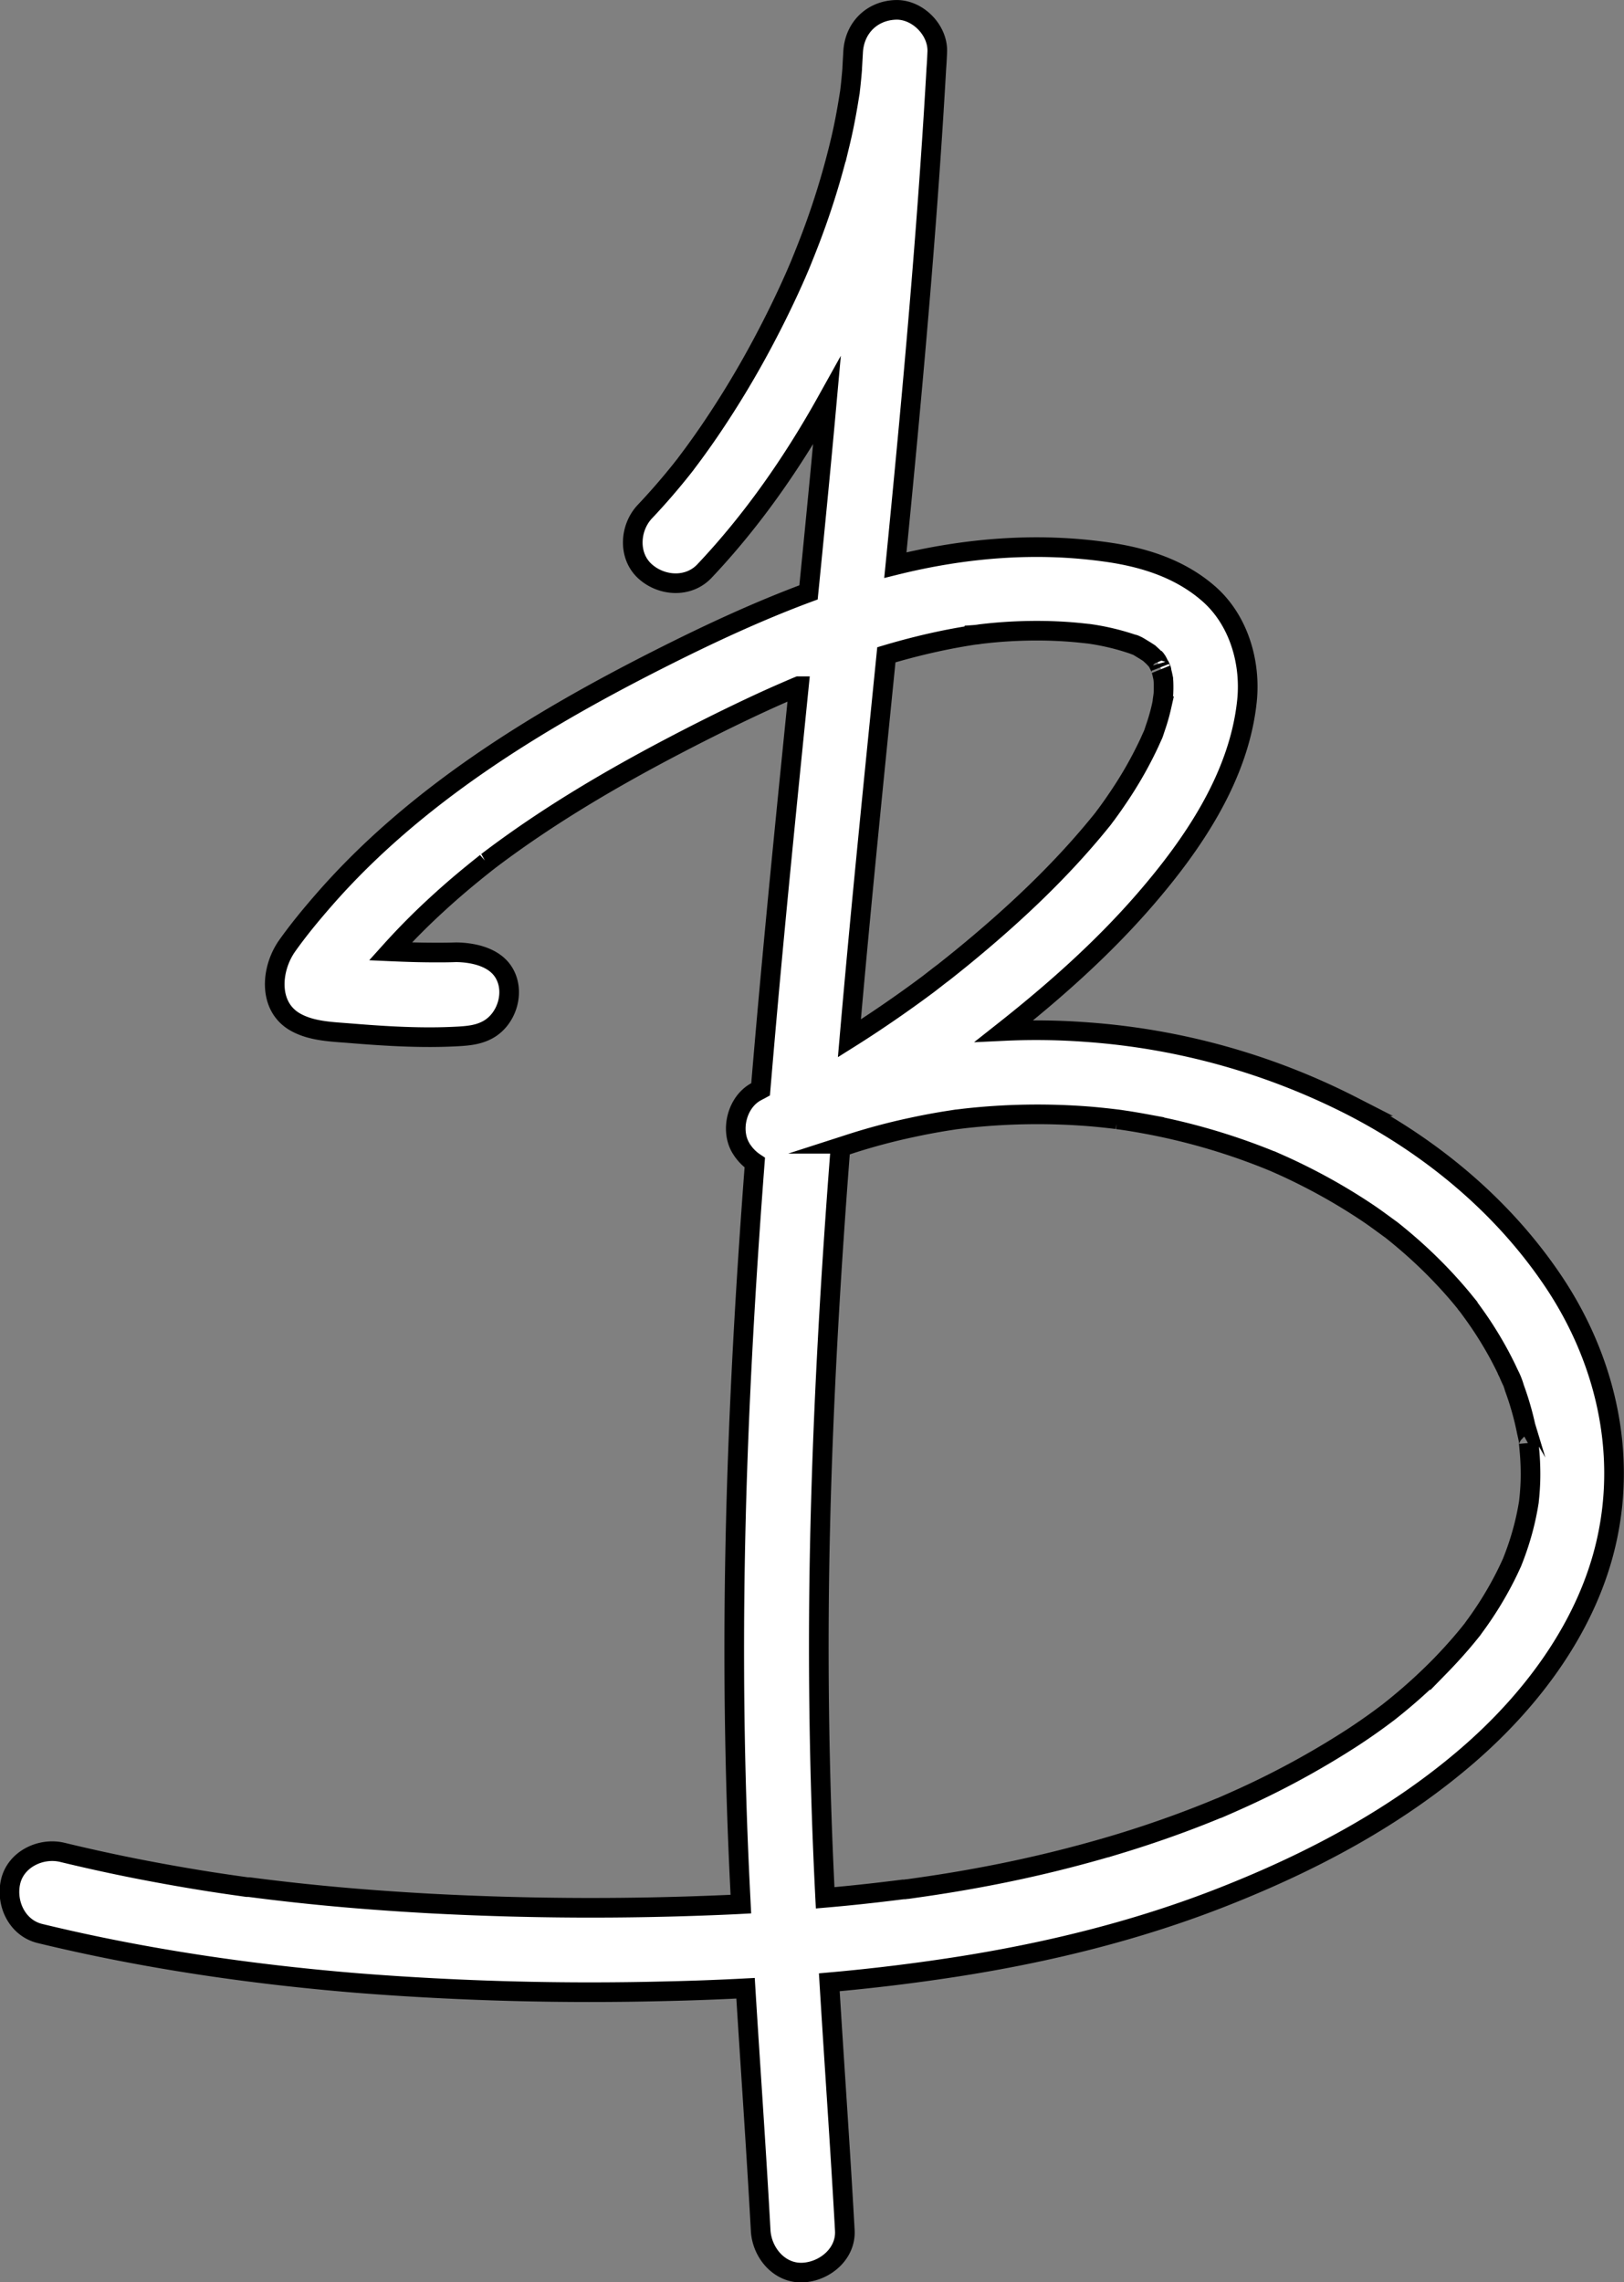 <svg xmlns="http://www.w3.org/2000/svg" viewBox="0 0 578.98 813.62"><rect x="0" y="0" width="578.98" height="813.62" fill="#808080" stroke="none"/><defs><style>.cls-1{fill:#fff;stroke:#000;stroke-miterlimit:10;stroke-width:7px;}</style></defs><title>B Logo 2</title><g id="Layer_2" data-name="Layer 2"><g id="Layer_1-2" data-name="Layer 1"><path class="cls-1" d="M554,457.12c-17.9-26.8-43.34-48-71.88-62.73A246.22,246.22,0,0,0,387.79,368a240.77,240.77,0,0,0-29.8-.43c17.89-14.13,35.06-29.38,50-46.59,17.34-20,33.76-44.1,36.57-71.07,1.44-13.87-3-29-13.75-38.32-10.14-8.82-22.83-12.84-35.92-14.73-25.39-3.66-50.9-1.53-75.68,4.62,5.32-53.79,10.29-107.62,13.68-161.56q.48-7.71.92-15.4c.15-2,.26-4,.34-6,.32-7.85-7.13-15.35-15-15-8.5.38-14.54,6.6-15,15l-.33,5.82a2.64,2.64,0,0,0,0,.28c-.05.68-.11,1.35-.17,2-.13,1.47-.28,2.94-.44,4.41-.07.53-.13,1.07-.19,1.6,0,0,0,0,0,.06h0c0,.14-.05.3-.08.48-.93,5.93-2,11.82-3.41,17.66A278.58,278.58,0,0,1,288,87.56c-.92,2.37-1.88,4.74-2.84,7.09h0s0,0,0,0,0,0,0,0l-1.34,3.13q-1.14,2.59-2.32,5.17-4.07,8.85-8.61,17.46A337.55,337.55,0,0,1,253,153.58q-2.82,4.13-5.77,8.15c-.94,1.28-1.9,2.54-2.84,3.81l-.12.16-.14.18-1.48,1.87q-6.07,7.59-12.75,14.66c-5.39,5.71-6.08,15.63,0,21.22,5.86,5.37,15.46,6.08,21.22,0,17.12-18.1,31.57-38.9,43.68-60.66q-2,22.13-4.18,44.23-1.17,12-2.37,24c-18.45,6.84-36.36,15.24-53.87,24.11-43.5,22.05-86.57,48.43-118.91,85.54-4.57,5.24-9.06,10.67-13.08,16.34-5.83,8.23-7,21.82,3.16,27.35,5.77,3.15,12.8,3.31,19.2,3.83,12.78,1.05,25.93,1.86,38.75,1.12,3.74-.22,7.26-.59,10.58-2.47,6.83-3.87,9.73-13.78,5.38-20.52-3.62-5.62-11.45-6.93-16.83-7-2.48.1-5,.11-7.44.1-5.32,0-10.66-.17-16-.41q7.88-8.76,16.57-16.72,6.1-5.62,12.55-10.87,1.74-1.43,3.5-2.83l1.25-1,.14-.11.1-.08h0l0,0a.39.39,0,0,0,.11-.09c.38-.28.89-.68,1-.78l1.44-1.08c1.2-.9,2.41-1.8,3.62-2.68,18.44-13.45,38.15-25.08,58.31-35.73,10.57-5.58,21.26-10.94,32.09-16q4.11-1.91,8.26-3.74,2.3-1,4.61-2l1.49-.63.12-.05.17-.07.22-.09.08,0c-3.73,37-7.47,74-10.82,111.08q-1.47,16.33-2.84,32.67c-.47.26-1,.5-1.42.75-7,3.61-9.62,14-5.38,20.52a16.14,16.14,0,0,0,4.73,4.85c-2.79,36.62-5,73.28-6.23,110-1.55,46-1.5,92,.49,138q.36,8.17.78,16.35c-2.21.12-4.41.22-6.62.31-34.8,1.48-69.75,1.32-104.54-.55-18.14-1-36.26-2.46-54.3-4.6-2.08-.24-4.16-.5-6.24-.76l-3.12-.4-.48-.06-.34,0h-.09l-.29,0q-6.48-.9-13-1.9-13.44-2.12-26.8-4.75-13.09-2.6-26.08-5.74c-7.61-1.84-16.61,2.41-18.45,10.48-1.76,7.72,2.32,16.47,10.47,18.45,37.1,9,75,14.52,113,17.65a1058.68,1058.68,0,0,0,110,2.93q14.28-.31,28.55-1.06c1.44,23.46,3.07,46.9,4.47,70.36q.48,8,.92,16c.43,7.82,6.59,15.37,15,15,7.76-.35,15.46-6.61,15-15-1.63-29.51-3.74-59-5.53-88.49q22.61-2,45.06-5.47c32.71-5.08,65.07-13,95.89-25.21,31.19-12.33,61.1-28.15,86.59-50.16,23.17-20,43-46.53,49.65-76.9C579.94,516.89,572,484.12,554,457.12ZM412.25,235.28l-.6-.71A3.57,3.57,0,0,1,412.25,235.28Zm-7.08-5.13c-.45-.19-1-.4-1.23-.49A5.34,5.34,0,0,1,405.17,230.15ZM316,233.45c7.46-2.22,15-4.11,22.64-5.6,2.9-.56,5.82-1.07,8.74-1.51a20.67,20.67,0,0,0,2.2-.28c1.35-.15,2.7-.31,4.06-.44a169.82,169.82,0,0,1,18.6-.74c2.94.05,5.89.18,8.83.39,1.63.13,3.27.27,4.9.45l1.9.21H388a85.56,85.56,0,0,1,15.65,3.67c.52.18,1,.38,1.54.57l.26.1c.72.38,1.44.85,2,1.19.78.45,1.52.95,2.28,1.44.54.52,1.11,1,1.63,1.54.37.38.72.78,1.08,1.18l.12.13,0,0c.35.63.66,1.33.95,1.9l-.29-1c.12.4.28.8.43,1.2l.07.13c.34.59.48,1.33.28.95.3,1,.51,2,.73,3.08,0,.36.06.72.07,1.08.06,1.26.05,2.52,0,3.78,0,.82-.35,2.8-.35,2.93,0-.07.09-.39.23-1.1-.17,1-.34,2.08-.57,3.1a70,70,0,0,1-2.14,7.52c-.27.78-.52,1.62-.82,2.43a.05.05,0,0,0,0,0l-.18.39c-.38.83-.75,1.67-1.13,2.51A139.94,139.94,0,0,1,401.48,280c-1.46,2.33-3,4.62-4.56,6.87-.79,1.13-1.6,2.25-2.41,3.36-.38.51-.77,1-1.14,1.53l-.14.18,0,0-.07.09c-14.67,18.28-31.91,34.4-50,49.21q-3.36,2.74-6.76,5.42l-1.33,1-.2.15-.37.29L331,350.82q-7.34,5.48-14.89,10.64-6.56,4.5-13.29,8.73C306.78,324.57,311.43,279,316,233.45ZM545.62,528c-.06,1.78-.17,3.56-.33,5.33l-.21,2s0,.05,0,.07h0a96.23,96.23,0,0,1-2.18,10.22,101.1,101.1,0,0,1-3.24,9.89c-.2.54-.42,1.07-.63,1.61a0,0,0,0,0,0,0c-.06.11-.11.22-.16.33q-1.07,2.38-2.25,4.71a126,126,0,0,1-11.08,17.92l-.42.59,0,0a4.87,4.87,0,0,1-.54.7l-.05.06-.13.17a.35.35,0,0,1-.07.09q-1.79,2.24-3.65,4.39-3.53,4.08-7.3,7.94a191.49,191.49,0,0,1-15.79,14.35l-2.29,1.84-.19.15c-1.26.95-2.51,1.89-3.79,2.82q-4.4,3.2-8.93,6.17A303.7,303.7,0,0,1,441,641.83c-1.69.76-3.38,1.51-5.09,2.25l-.85.37-.19.08-.23.1-.1,0-1.89.78q-5.58,2.28-11.24,4.38-11.33,4.2-22.89,7.7a462.26,462.26,0,0,1-46.68,11.41q-12,2.29-24.07,4l-4.19.6-.21,0-.9.12-.09,0-.16,0h0l-.26,0h0l-3.21.4q-6.07.75-12.17,1.4t-12.4,1.19q-3.35-66.25-1.74-132.6c1.09-45.06,3.71-90.07,7.2-135,1.2-.42,2.41-.83,3.62-1.23A220.06,220.06,0,0,1,324.91,402q5.52-1.2,11.07-2.13c1.69-.28,3.36-.53,5-.79h.1l2.89-.35c7.33-.82,14.71-1.29,22.08-1.41q11.29-.18,22.56.72c3.2.27,6.36.61,9.55,1l-.1,0a5,5,0,0,1,.85.11l-.46-.05.72.09.12,0,3,.45c1.86.3,3.72.61,5.57.95A227.8,227.8,0,0,1,451.2,413c.79.31,1.56.63,2.34.95l.07,0c1.72.77,3.45,1.52,5.16,2.31q4.91,2.28,9.71,4.8a208.69,208.69,0,0,1,19.25,11.47c2.86,1.93,5.59,4,8.37,6l.06.05c.77.61,1.53,1.23,2.29,1.85q2.12,1.74,4.18,3.54a168.77,168.77,0,0,1,15.53,15.43c1.11,1.26,2.2,2.53,3.27,3.83l1.8,2.21,0,.06.05.06c2.12,2.85,4.18,5.75,6.1,8.75s3.74,6.09,5.42,9.24q1.15,2.18,2.23,4.39c.35.74.7,1.48,1,2.22.22.49.44,1,.67,1.49.15.34.24.52.28.59-.07-.23-.53-1.33-.75-1.78a25,25,0,0,1,1.69,4.4c.65,1.77,1.26,3.57,1.81,5.38a101.94,101.94,0,0,1,2.57,10.19c.1.47,1.1,4.64.83,4.79a4.23,4.23,0,0,1-.11-.69c.1.91.18,1.83.26,2.75A92.14,92.14,0,0,1,545.62,528Z"/></g></g></svg>